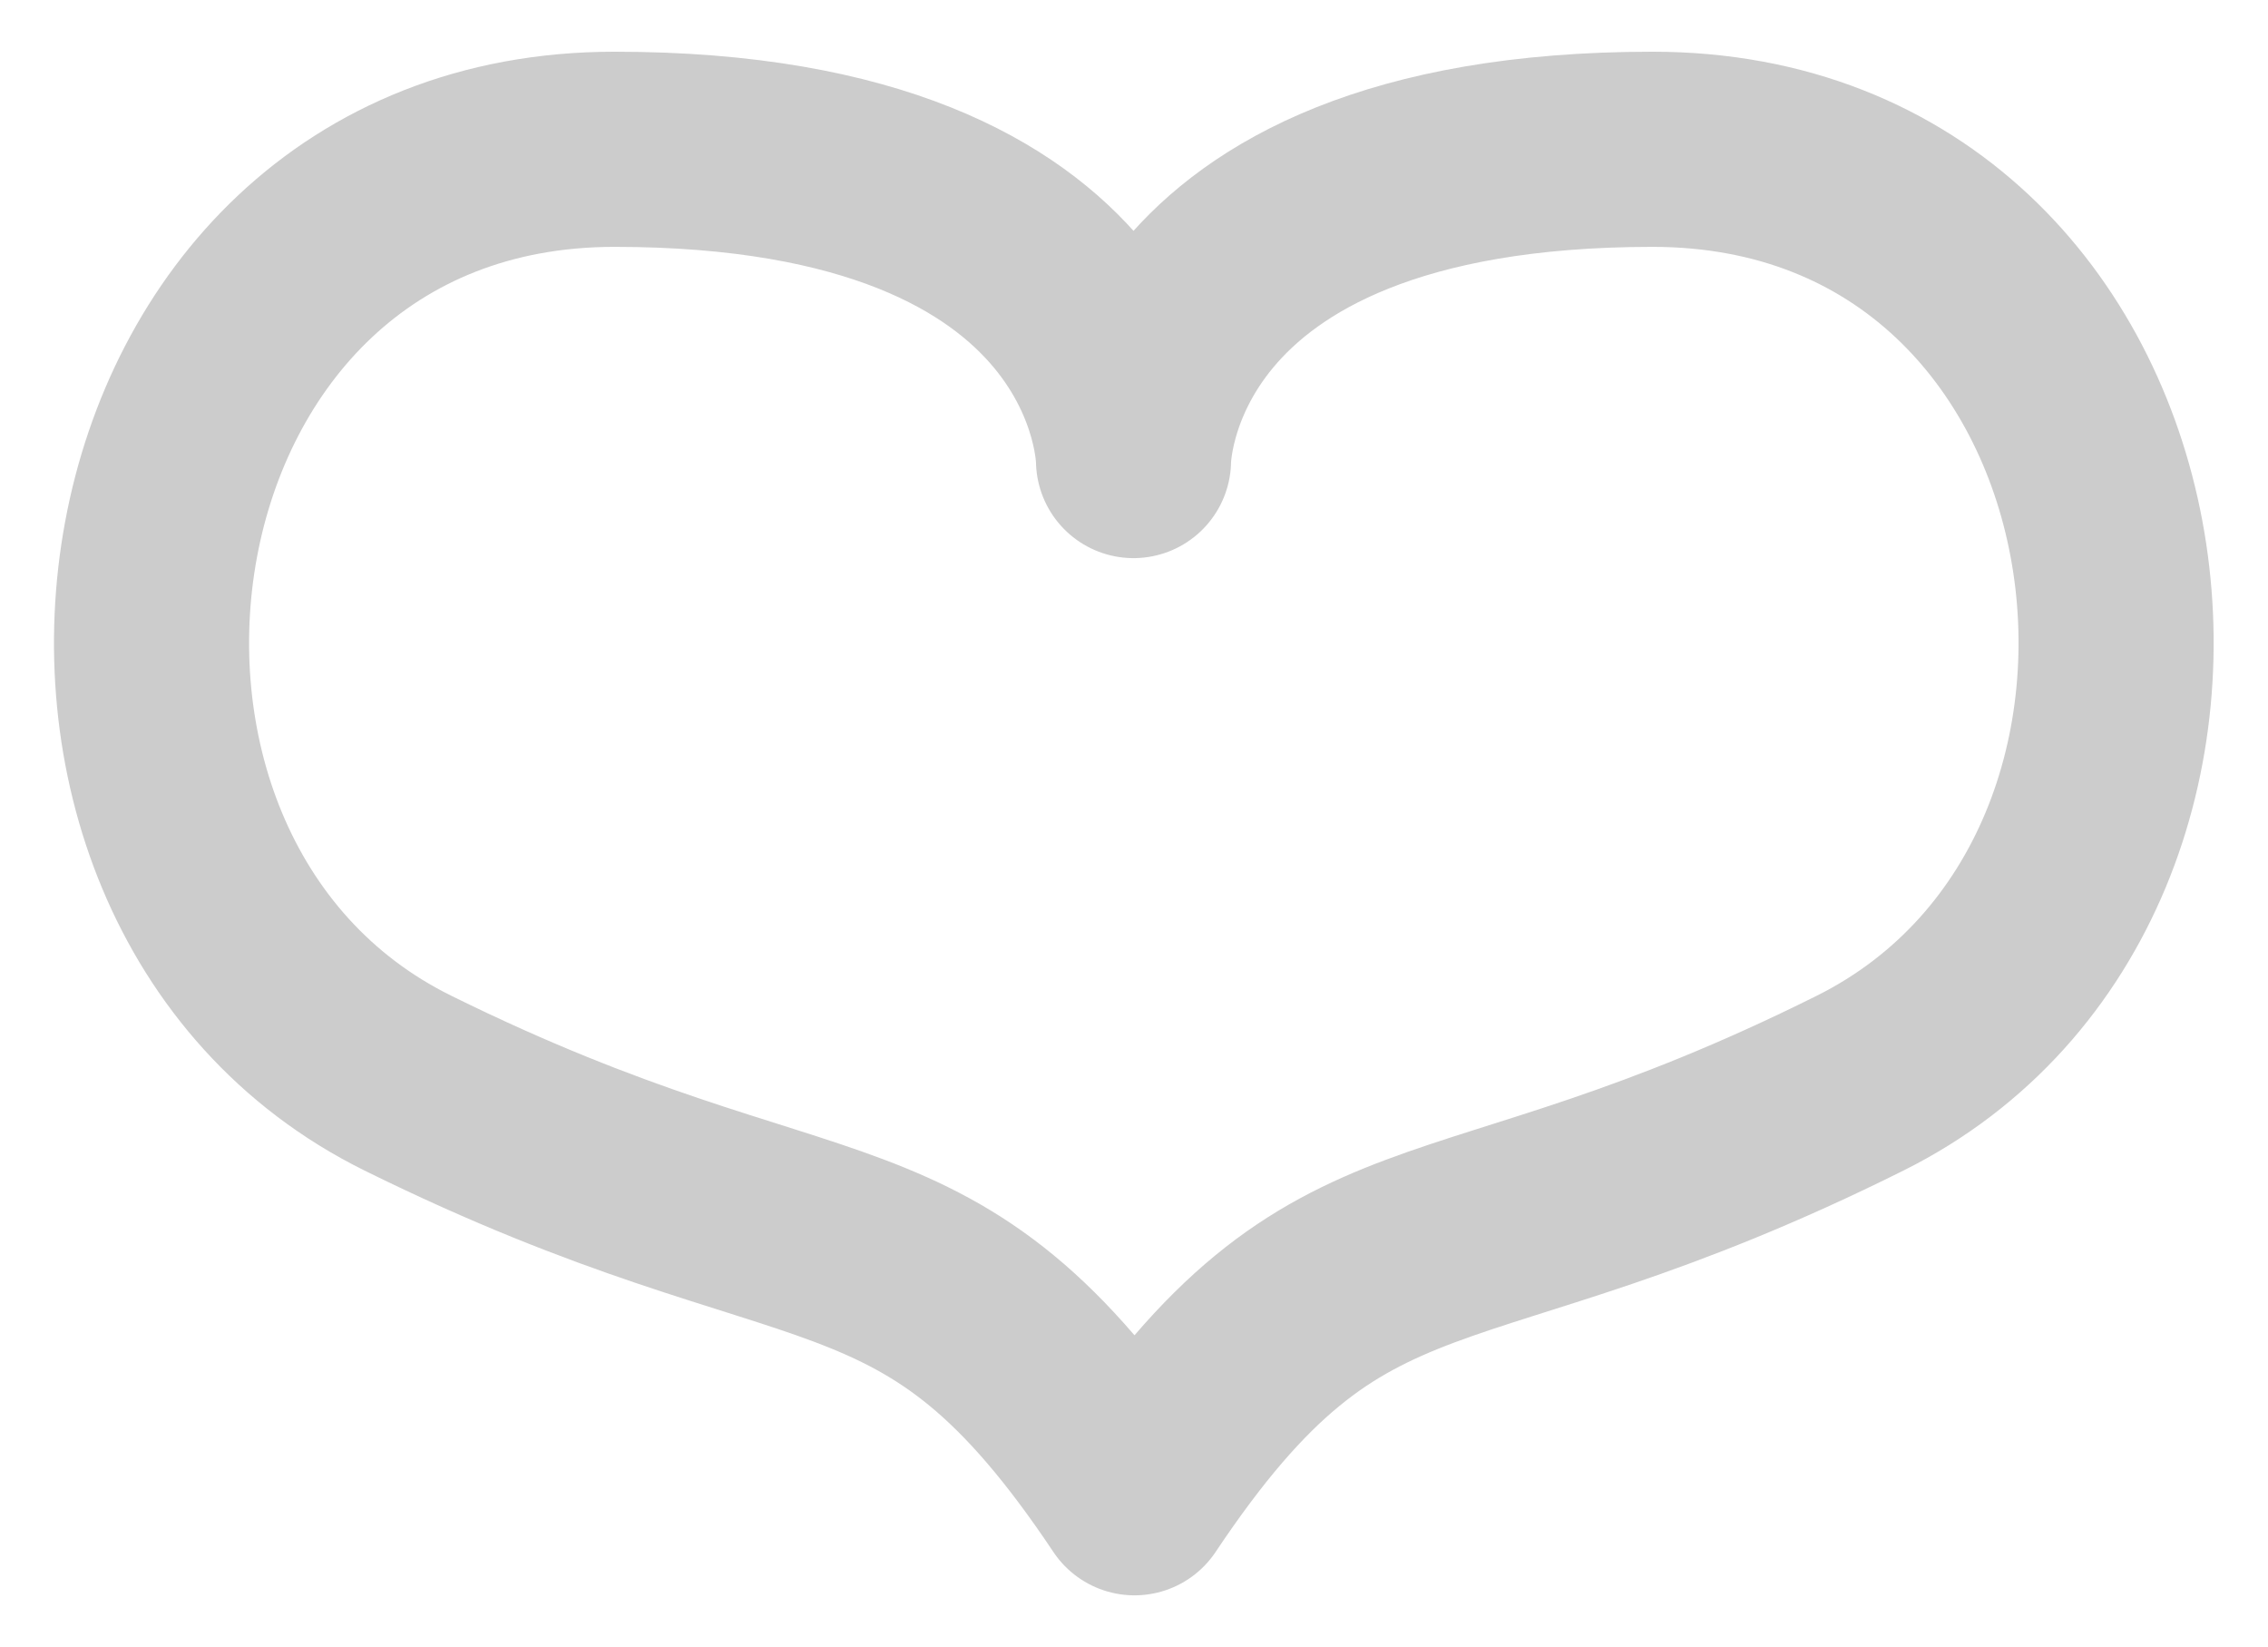 <svg id="Layer_1" data-name="Layer 1" xmlns="http://www.w3.org/2000/svg" viewBox="0 0 23.25 16.88"><defs><style>.cls-1{fill:none;stroke:#ccc;stroke-linecap:round;stroke-linejoin:round;stroke-width:2px;}</style></defs><title>Artboard 2 copy 2</title><path class="cls-1" d="M11.63,15.35c2.13-3.19,3.19-2.13,7.44-4.25s3.19-9.57-2.13-9.57-5.32,3.19-5.32,3.19,0-3.19-5.32-3.19S-.07,9,4.18,11.1,9.5,12.16,11.63,15.35Z"/></svg>
